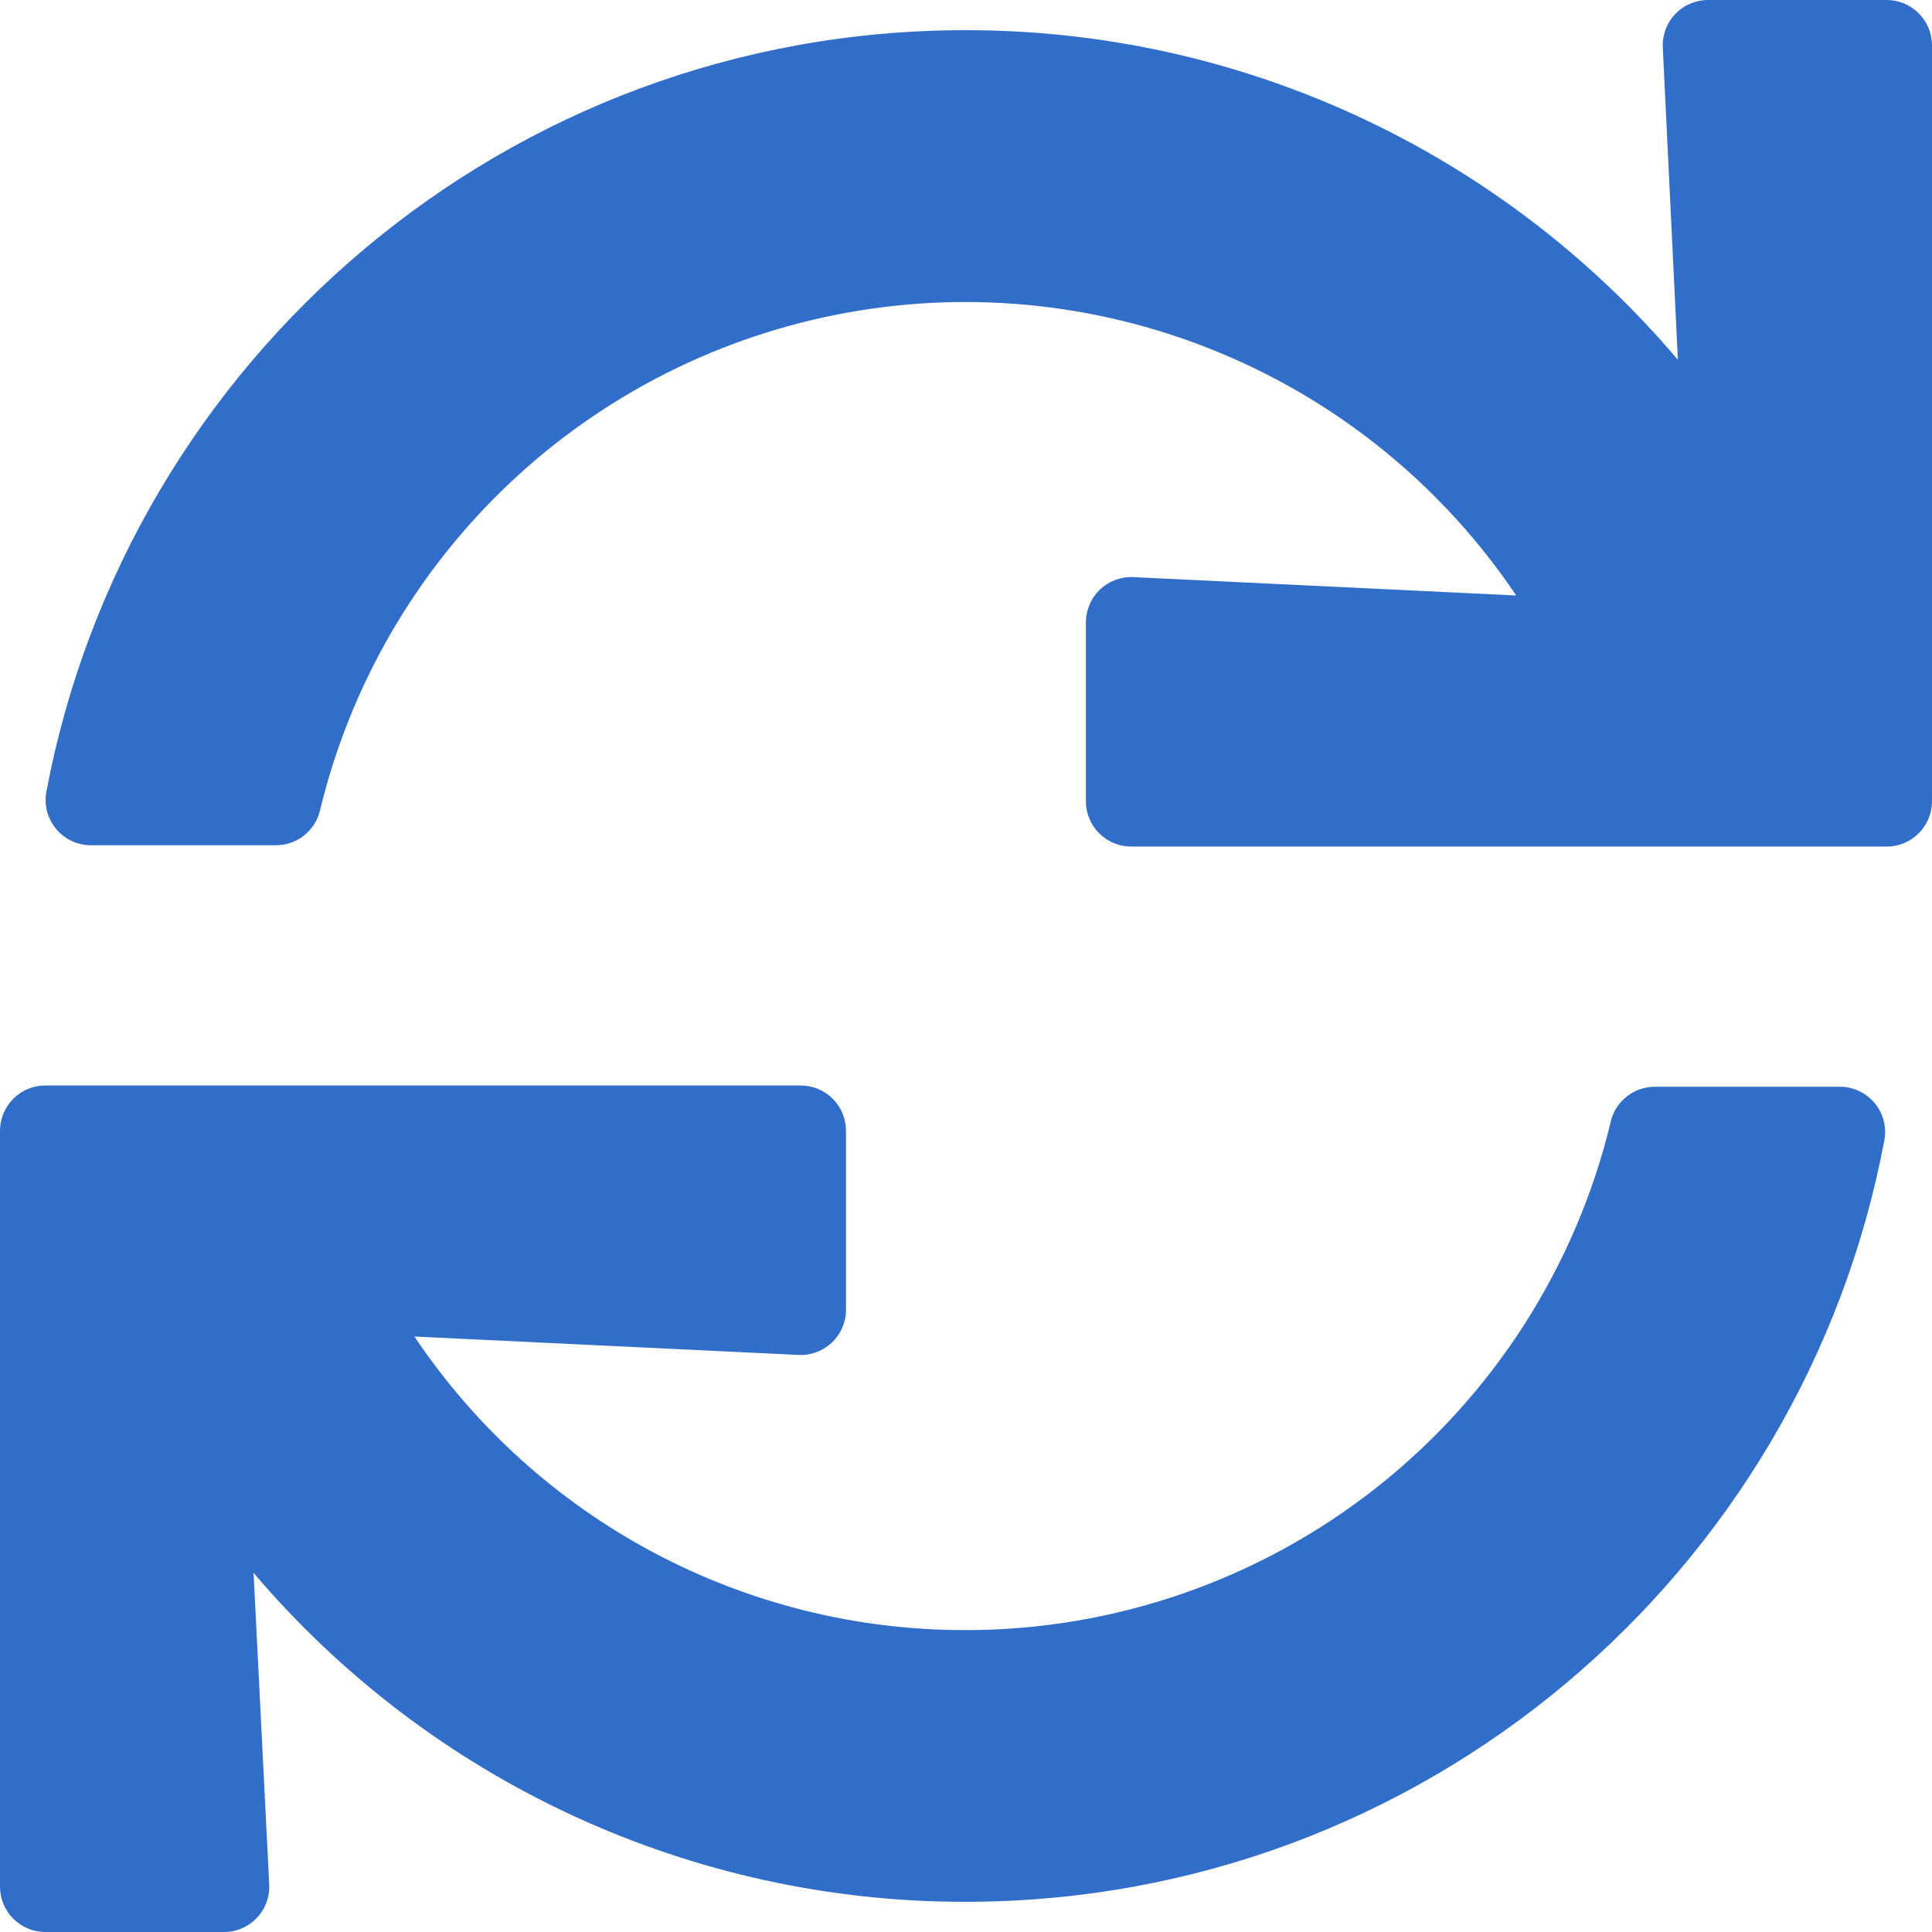 <svg width="32" height="32" viewBox="0 0 32 32" fill="none" xmlns="http://www.w3.org/2000/svg">
<path d="M27.541 0.786L27.791 5.959C26.339 4.246 24.53 2.87 22.492 1.927C20.454 0.984 18.235 0.497 15.989 0.5C8.421 0.5 2.119 5.933 0.768 13.114C0.748 13.222 0.752 13.333 0.78 13.44C0.808 13.546 0.859 13.645 0.929 13.73C1 13.814 1.088 13.882 1.187 13.929C1.287 13.976 1.396 14 1.506 14H4.571C4.74 14 4.904 13.943 5.037 13.838C5.169 13.732 5.262 13.586 5.301 13.421C5.801 11.346 6.894 9.462 8.446 7.998C9.999 6.533 11.945 5.553 14.045 5.176C16.146 4.798 18.311 5.04 20.276 5.873C22.242 6.705 23.922 8.091 25.113 9.863L18.772 9.559C18.67 9.554 18.569 9.57 18.474 9.605C18.379 9.641 18.292 9.695 18.218 9.765C18.145 9.836 18.086 9.92 18.047 10.013C18.007 10.107 17.986 10.207 17.986 10.309V13.272C17.986 13.471 18.065 13.662 18.206 13.802C18.347 13.943 18.537 14.022 18.736 14.022H31.25C31.449 14.022 31.64 13.943 31.78 13.802C31.921 13.662 32 13.471 32 13.272V0.75C32 0.551 31.921 0.36 31.78 0.22C31.64 0.079 31.449 0 31.25 0L28.289 0C28.188 5.45735e-05 28.087 0.021 27.994 0.061C27.901 0.101 27.817 0.159 27.747 0.233C27.677 0.306 27.622 0.393 27.587 0.488C27.552 0.583 27.536 0.684 27.541 0.786V0.786ZM15.989 27C14.186 27.002 12.41 26.559 10.818 25.711C9.227 24.863 7.869 23.635 6.864 22.137L13.227 22.442C13.328 22.447 13.43 22.431 13.525 22.395C13.62 22.36 13.707 22.305 13.78 22.235C13.854 22.165 13.912 22.081 13.952 21.987C13.992 21.894 14.013 21.793 14.012 21.692V18.729C14.012 18.53 13.934 18.34 13.793 18.199C13.652 18.058 13.461 17.979 13.262 17.979H0.75C0.551 17.979 0.36 18.058 0.22 18.199C0.079 18.34 0 18.53 0 18.729L0 31.25C0 31.449 0.079 31.64 0.22 31.78C0.36 31.921 0.551 32 0.75 32H3.709C3.811 32 3.912 31.98 4.005 31.939C4.099 31.899 4.183 31.841 4.253 31.767C4.324 31.694 4.378 31.606 4.413 31.511C4.449 31.416 4.464 31.314 4.459 31.212L4.2 26.052C5.652 27.761 7.458 29.134 9.494 30.075C11.53 31.016 13.747 31.502 15.989 31.5C23.559 31.5 29.86 26.067 31.211 18.886C31.231 18.778 31.227 18.667 31.199 18.56C31.172 18.454 31.121 18.355 31.05 18.27C30.98 18.186 30.892 18.118 30.792 18.071C30.692 18.024 30.584 18 30.474 18H27.408C27.239 18 27.075 18.057 26.943 18.163C26.81 18.267 26.717 18.414 26.679 18.579C26.102 20.979 24.733 23.115 22.794 24.643C20.855 26.17 18.458 27.001 15.989 27V27Z" fill="#316ec9"/>
</svg>
